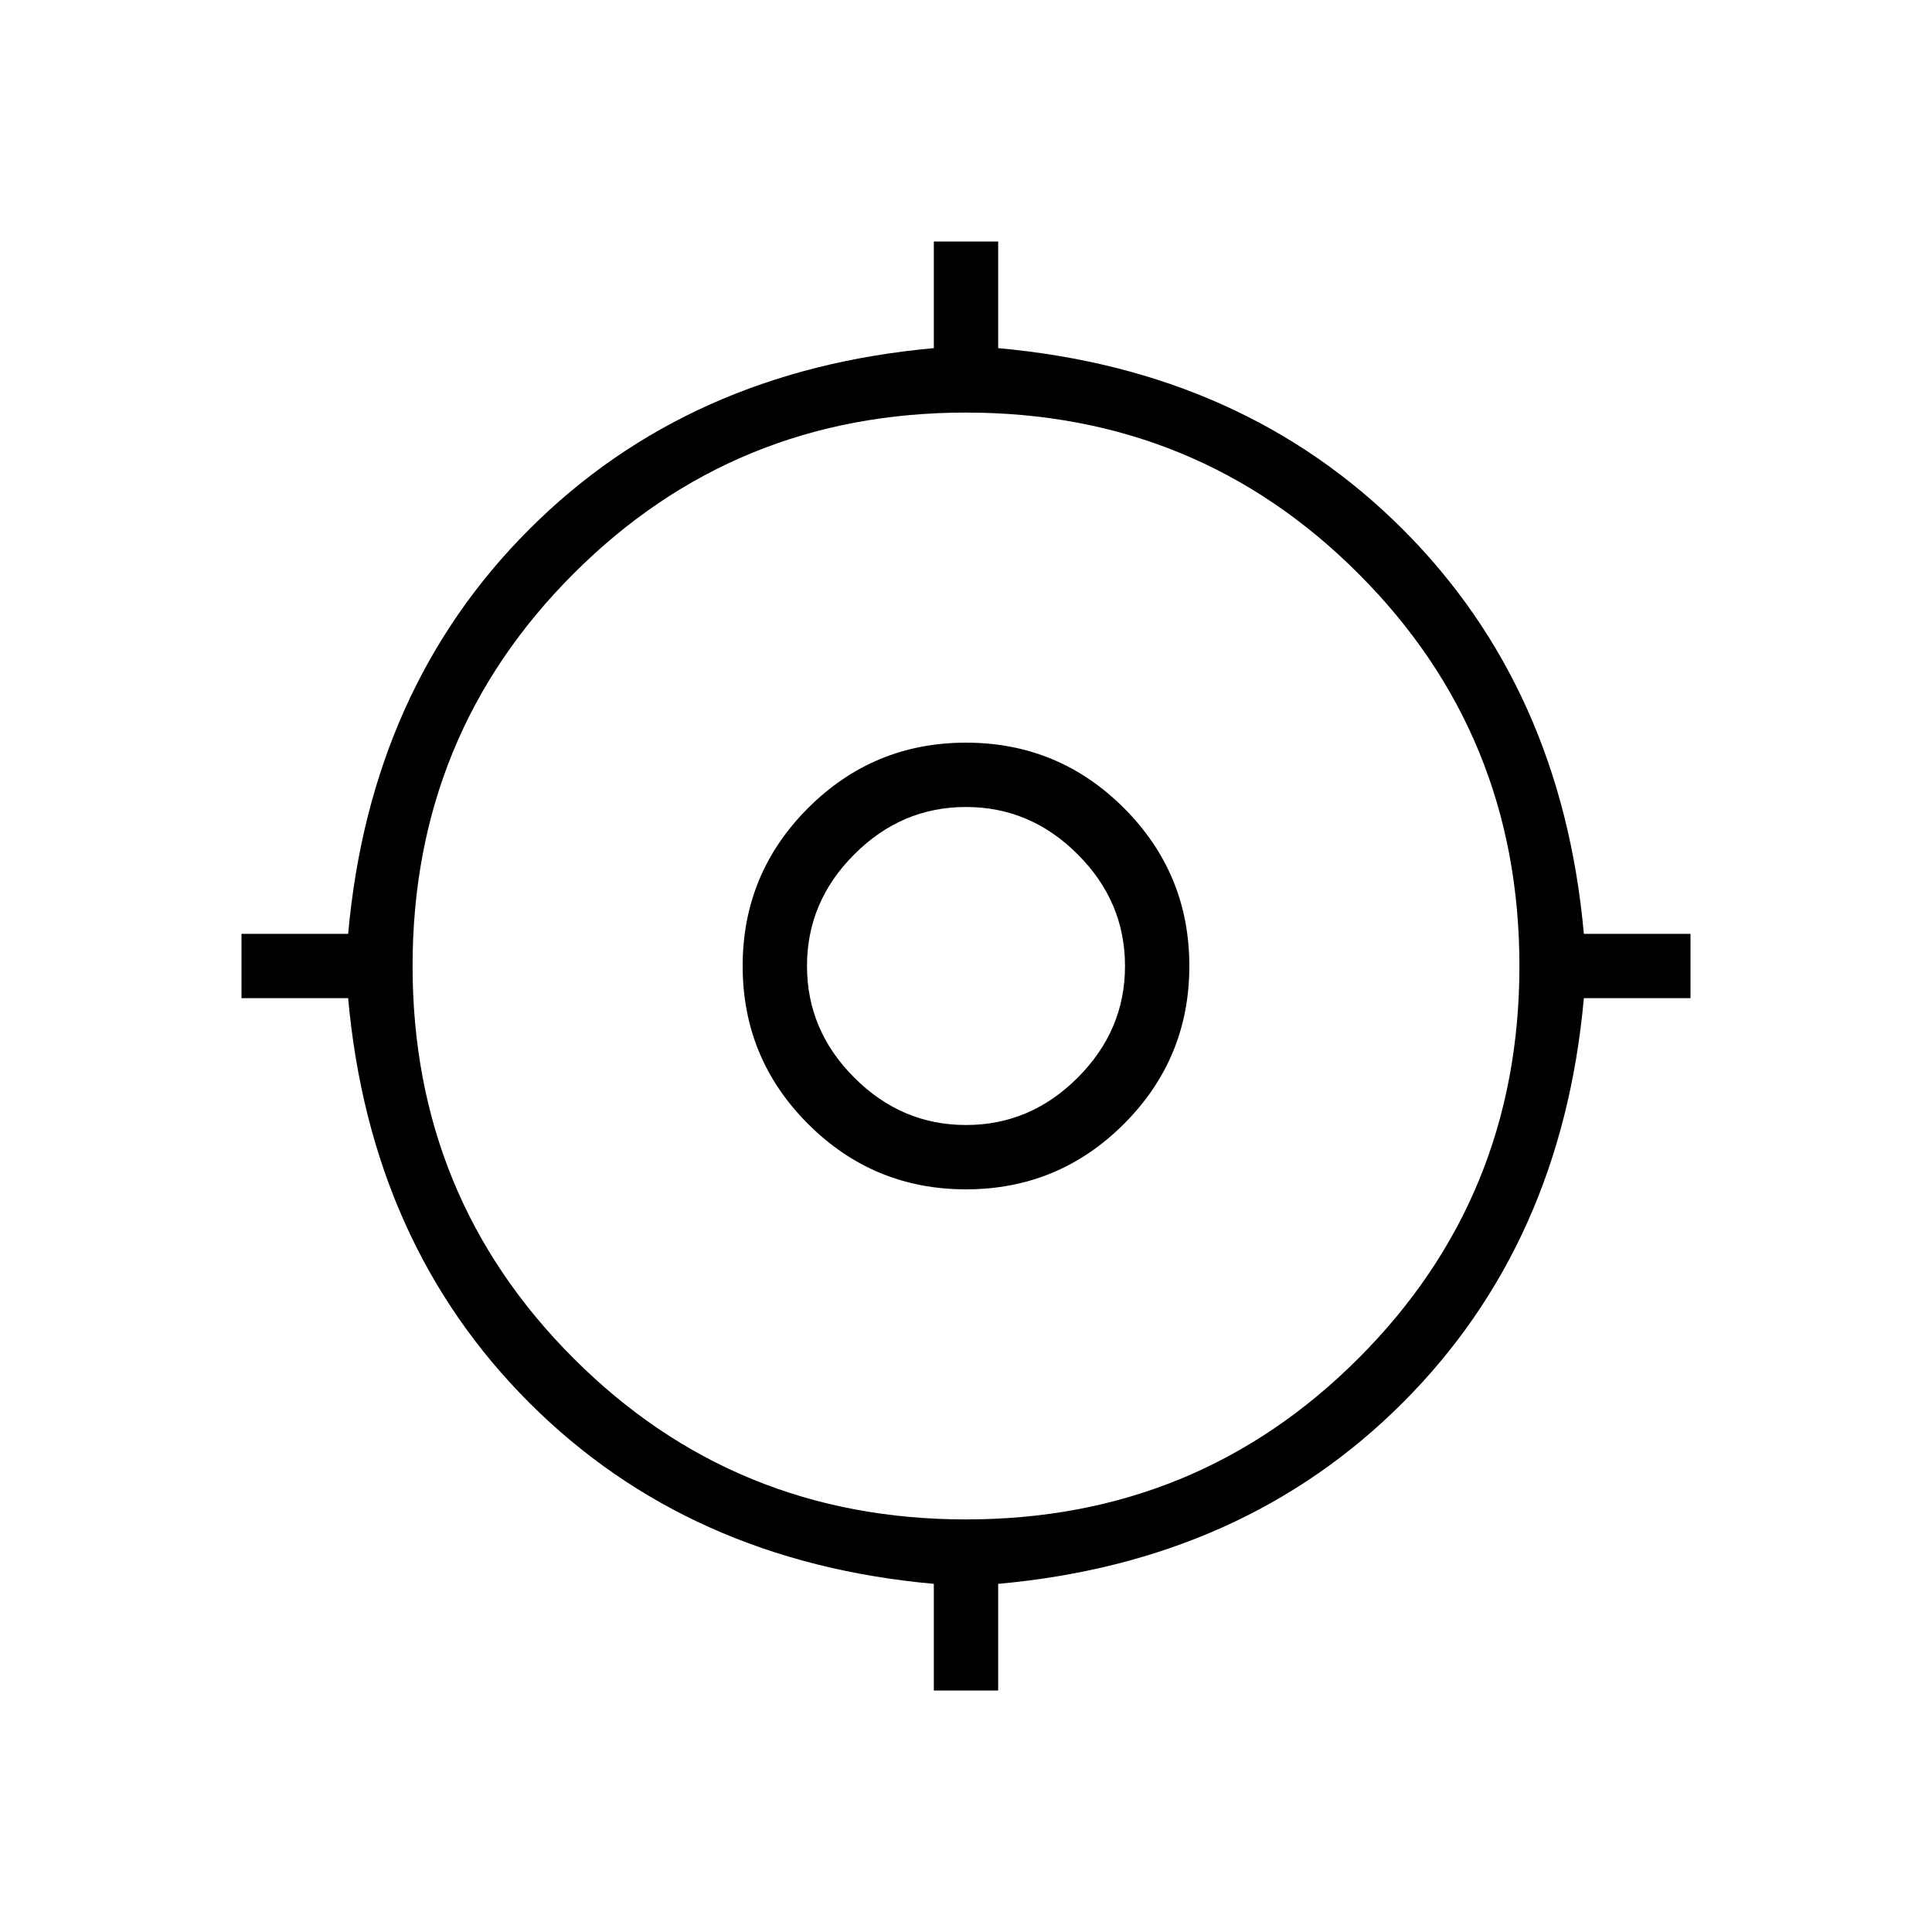 <svg xmlns="http://www.w3.org/2000/svg" height="20" width="20"><path d="M9.667 17.5v-1.104q-2.542-.229-4.188-1.875t-1.875-4.188H2.5v-.666h1.104q.229-2.542 1.875-4.188t4.188-1.875V2.5h.666v1.104q2.542.229 4.188 1.875t1.875 4.188H17.5v.666h-1.104q-.229 2.542-1.875 4.188t-4.188 1.875V17.5ZM10 15.729q2.396 0 4.062-1.667 1.667-1.666 1.667-4.062 0-2.396-1.667-4.062Q12.396 4.271 10 4.271q-2.396 0-4.062 1.667Q4.271 7.604 4.271 10q0 2.396 1.667 4.062Q7.604 15.729 10 15.729Zm0-3.417q-.958 0-1.635-.677T7.688 10q0-.958.677-1.635T10 7.688q.958 0 1.635.677T12.312 10q0 .958-.677 1.635T10 12.312Zm0-.666q.667 0 1.156-.49.49-.489.49-1.156 0-.667-.49-1.156-.489-.49-1.156-.49-.667 0-1.156.49-.49.489-.49 1.156 0 .667.49 1.156.489.49 1.156.49Zm.021-1.667Z"/></svg>